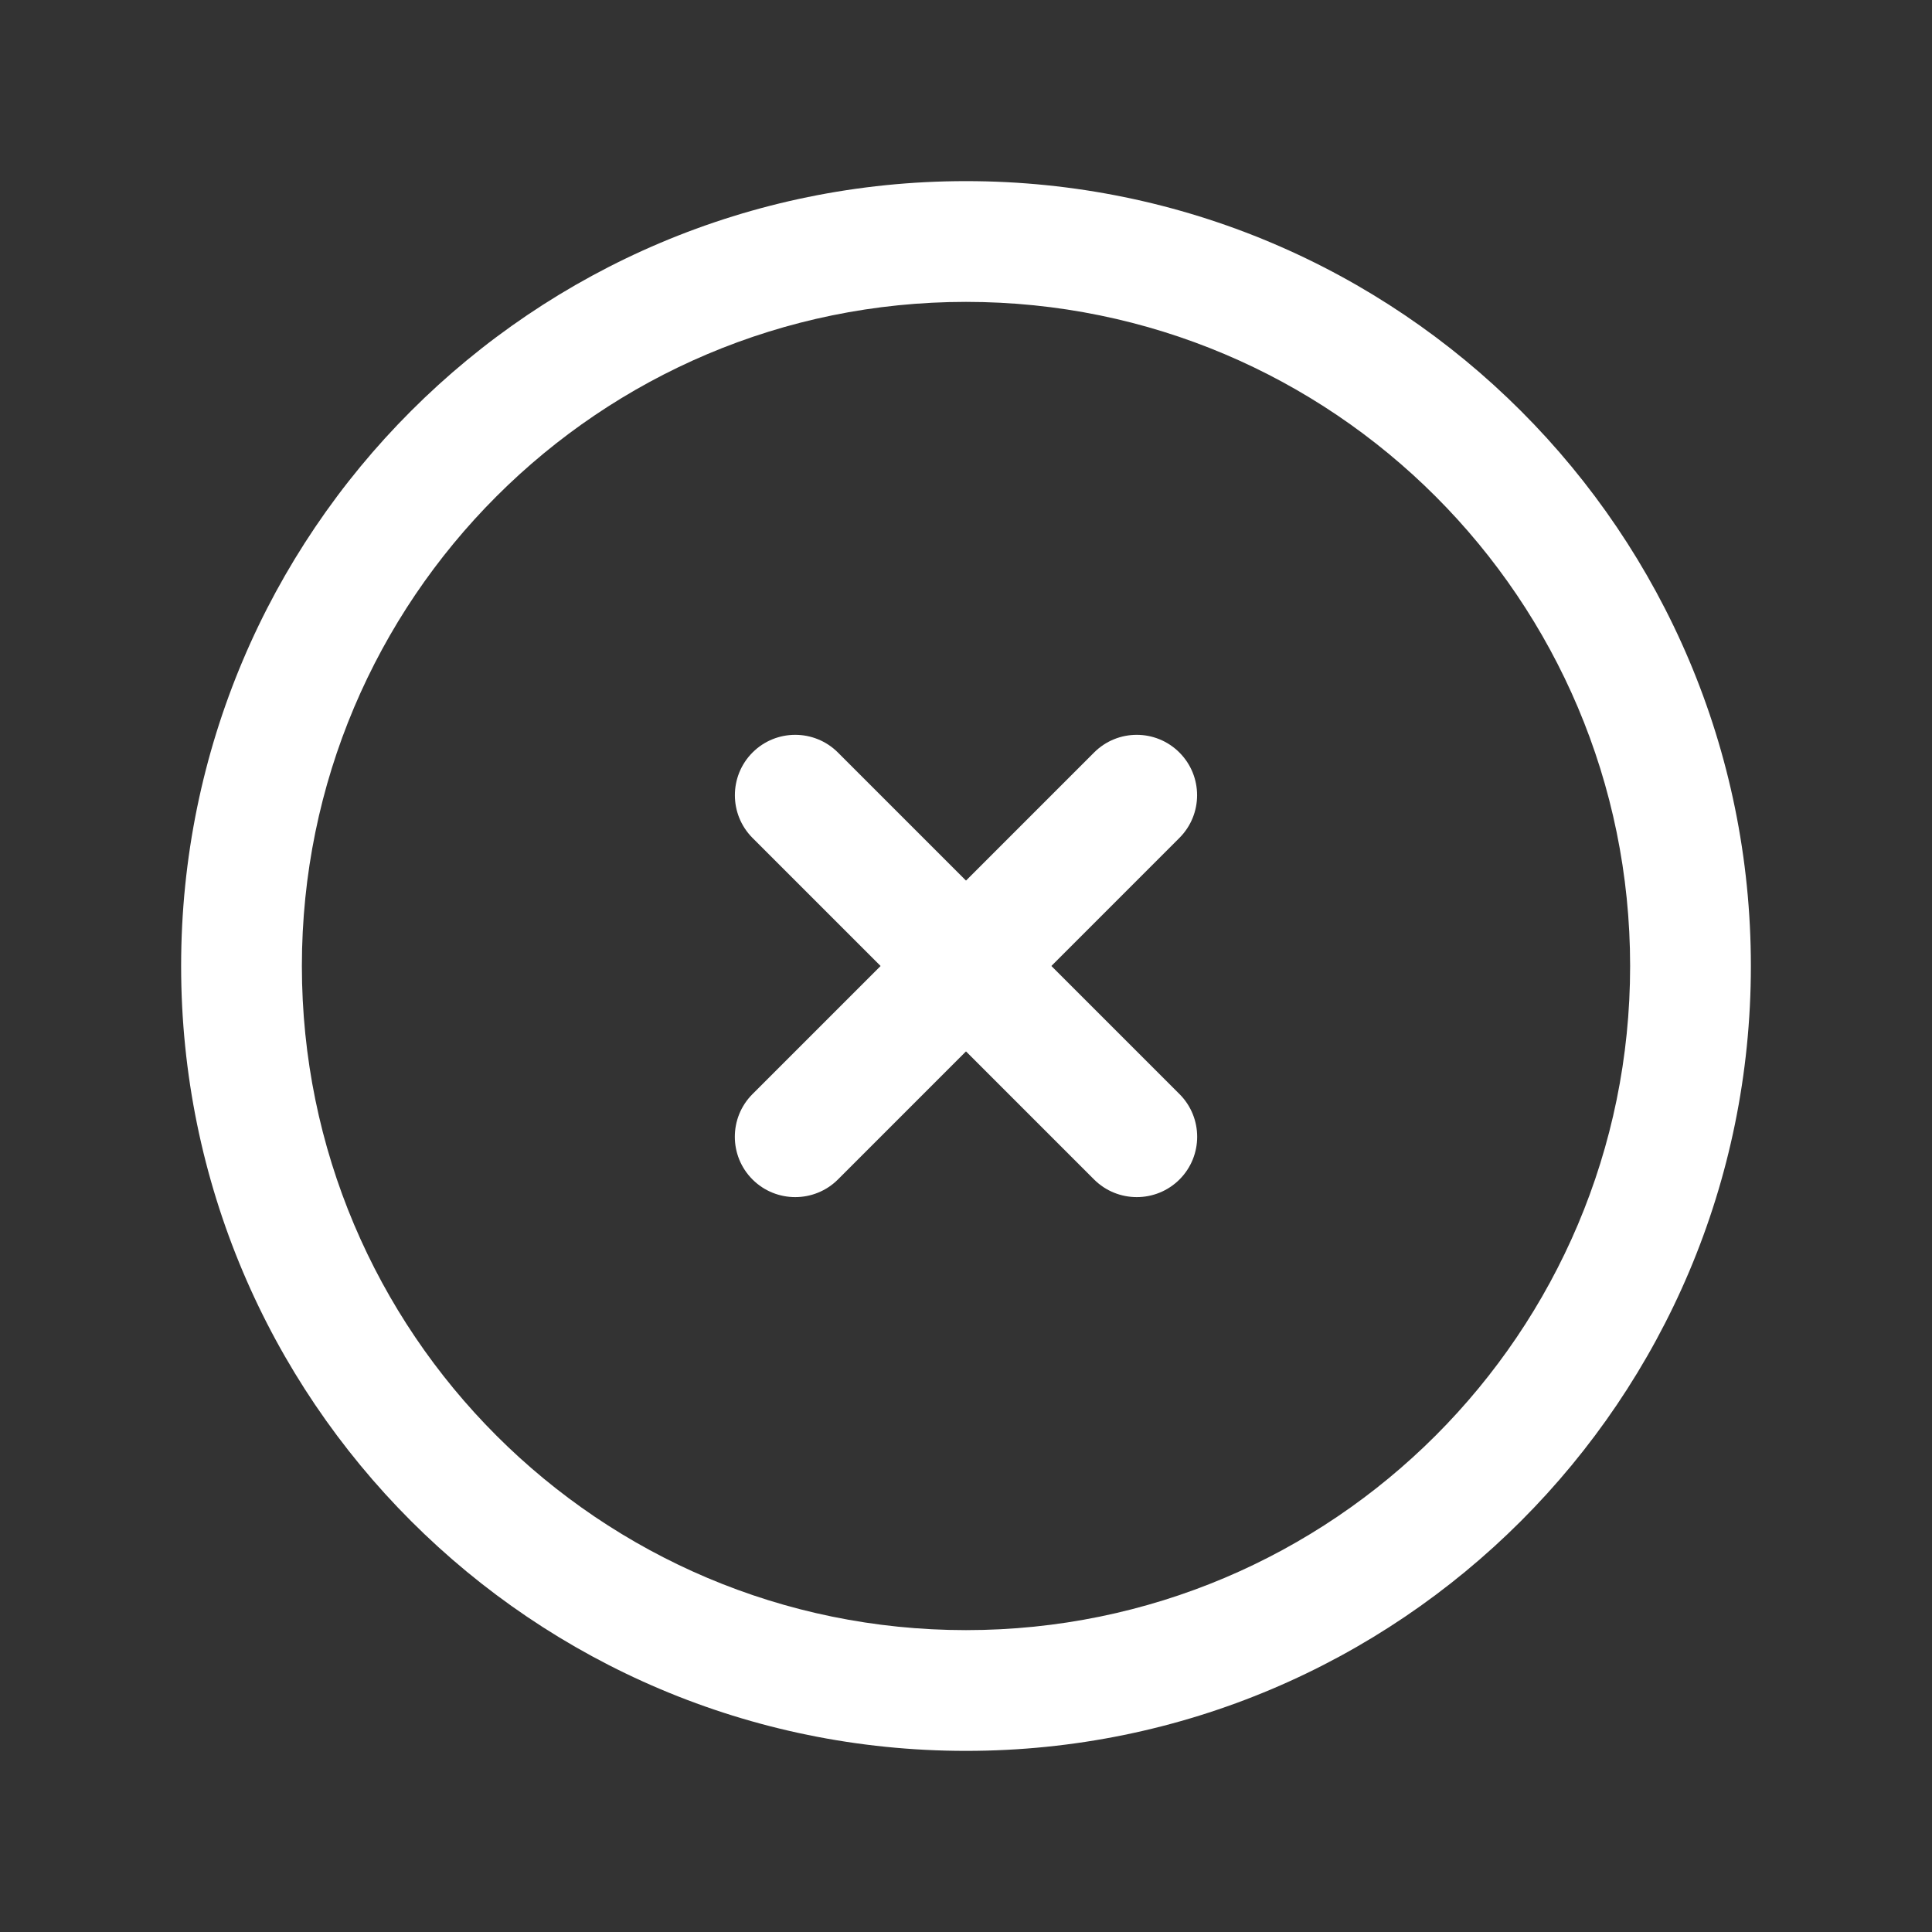 <svg width="24" height="24" viewBox="0 0 24 24" fill="none" xmlns="http://www.w3.org/2000/svg">
<rect x="0" y="0" width="24" height="24" fill="#333333" stroke="none"/>
<path fill-rule="evenodd" clip-rule="evenodd" d="M12 21.75C6.615 21.75 2.25 17.385 2.25 12C2.25 6.615 6.615 2.25 12 2.25C17.385 2.25 21.75 6.615 21.75 12C21.75 17.385 17.385 21.75 12 21.75ZM3.75 12C3.75 16.556 7.444 20.25 12 20.25C16.556 20.25 20.25 16.556 20.25 12C20.25 7.444 16.556 3.75 12 3.75C7.444 3.75 3.75 7.444 3.75 12Z" fill="white"/>
<path fill-rule="evenodd" clip-rule="evenodd" d="M14.651 9.348C14.944 9.641 14.944 10.116 14.651 10.409L10.409 14.652C10.116 14.944 9.641 14.944 9.348 14.652C9.055 14.359 9.055 13.884 9.348 13.591L13.591 9.348C13.884 9.055 14.358 9.055 14.651 9.348Z" fill="white"/>
<path fill-rule="evenodd" clip-rule="evenodd" d="M14.652 14.652C14.359 14.944 13.884 14.944 13.591 14.652L9.348 10.409C9.056 10.116 9.056 9.641 9.348 9.348C9.641 9.055 10.116 9.055 10.409 9.348L14.652 13.591C14.945 13.884 14.945 14.359 14.652 14.652Z" fill="white"/>
</svg>
